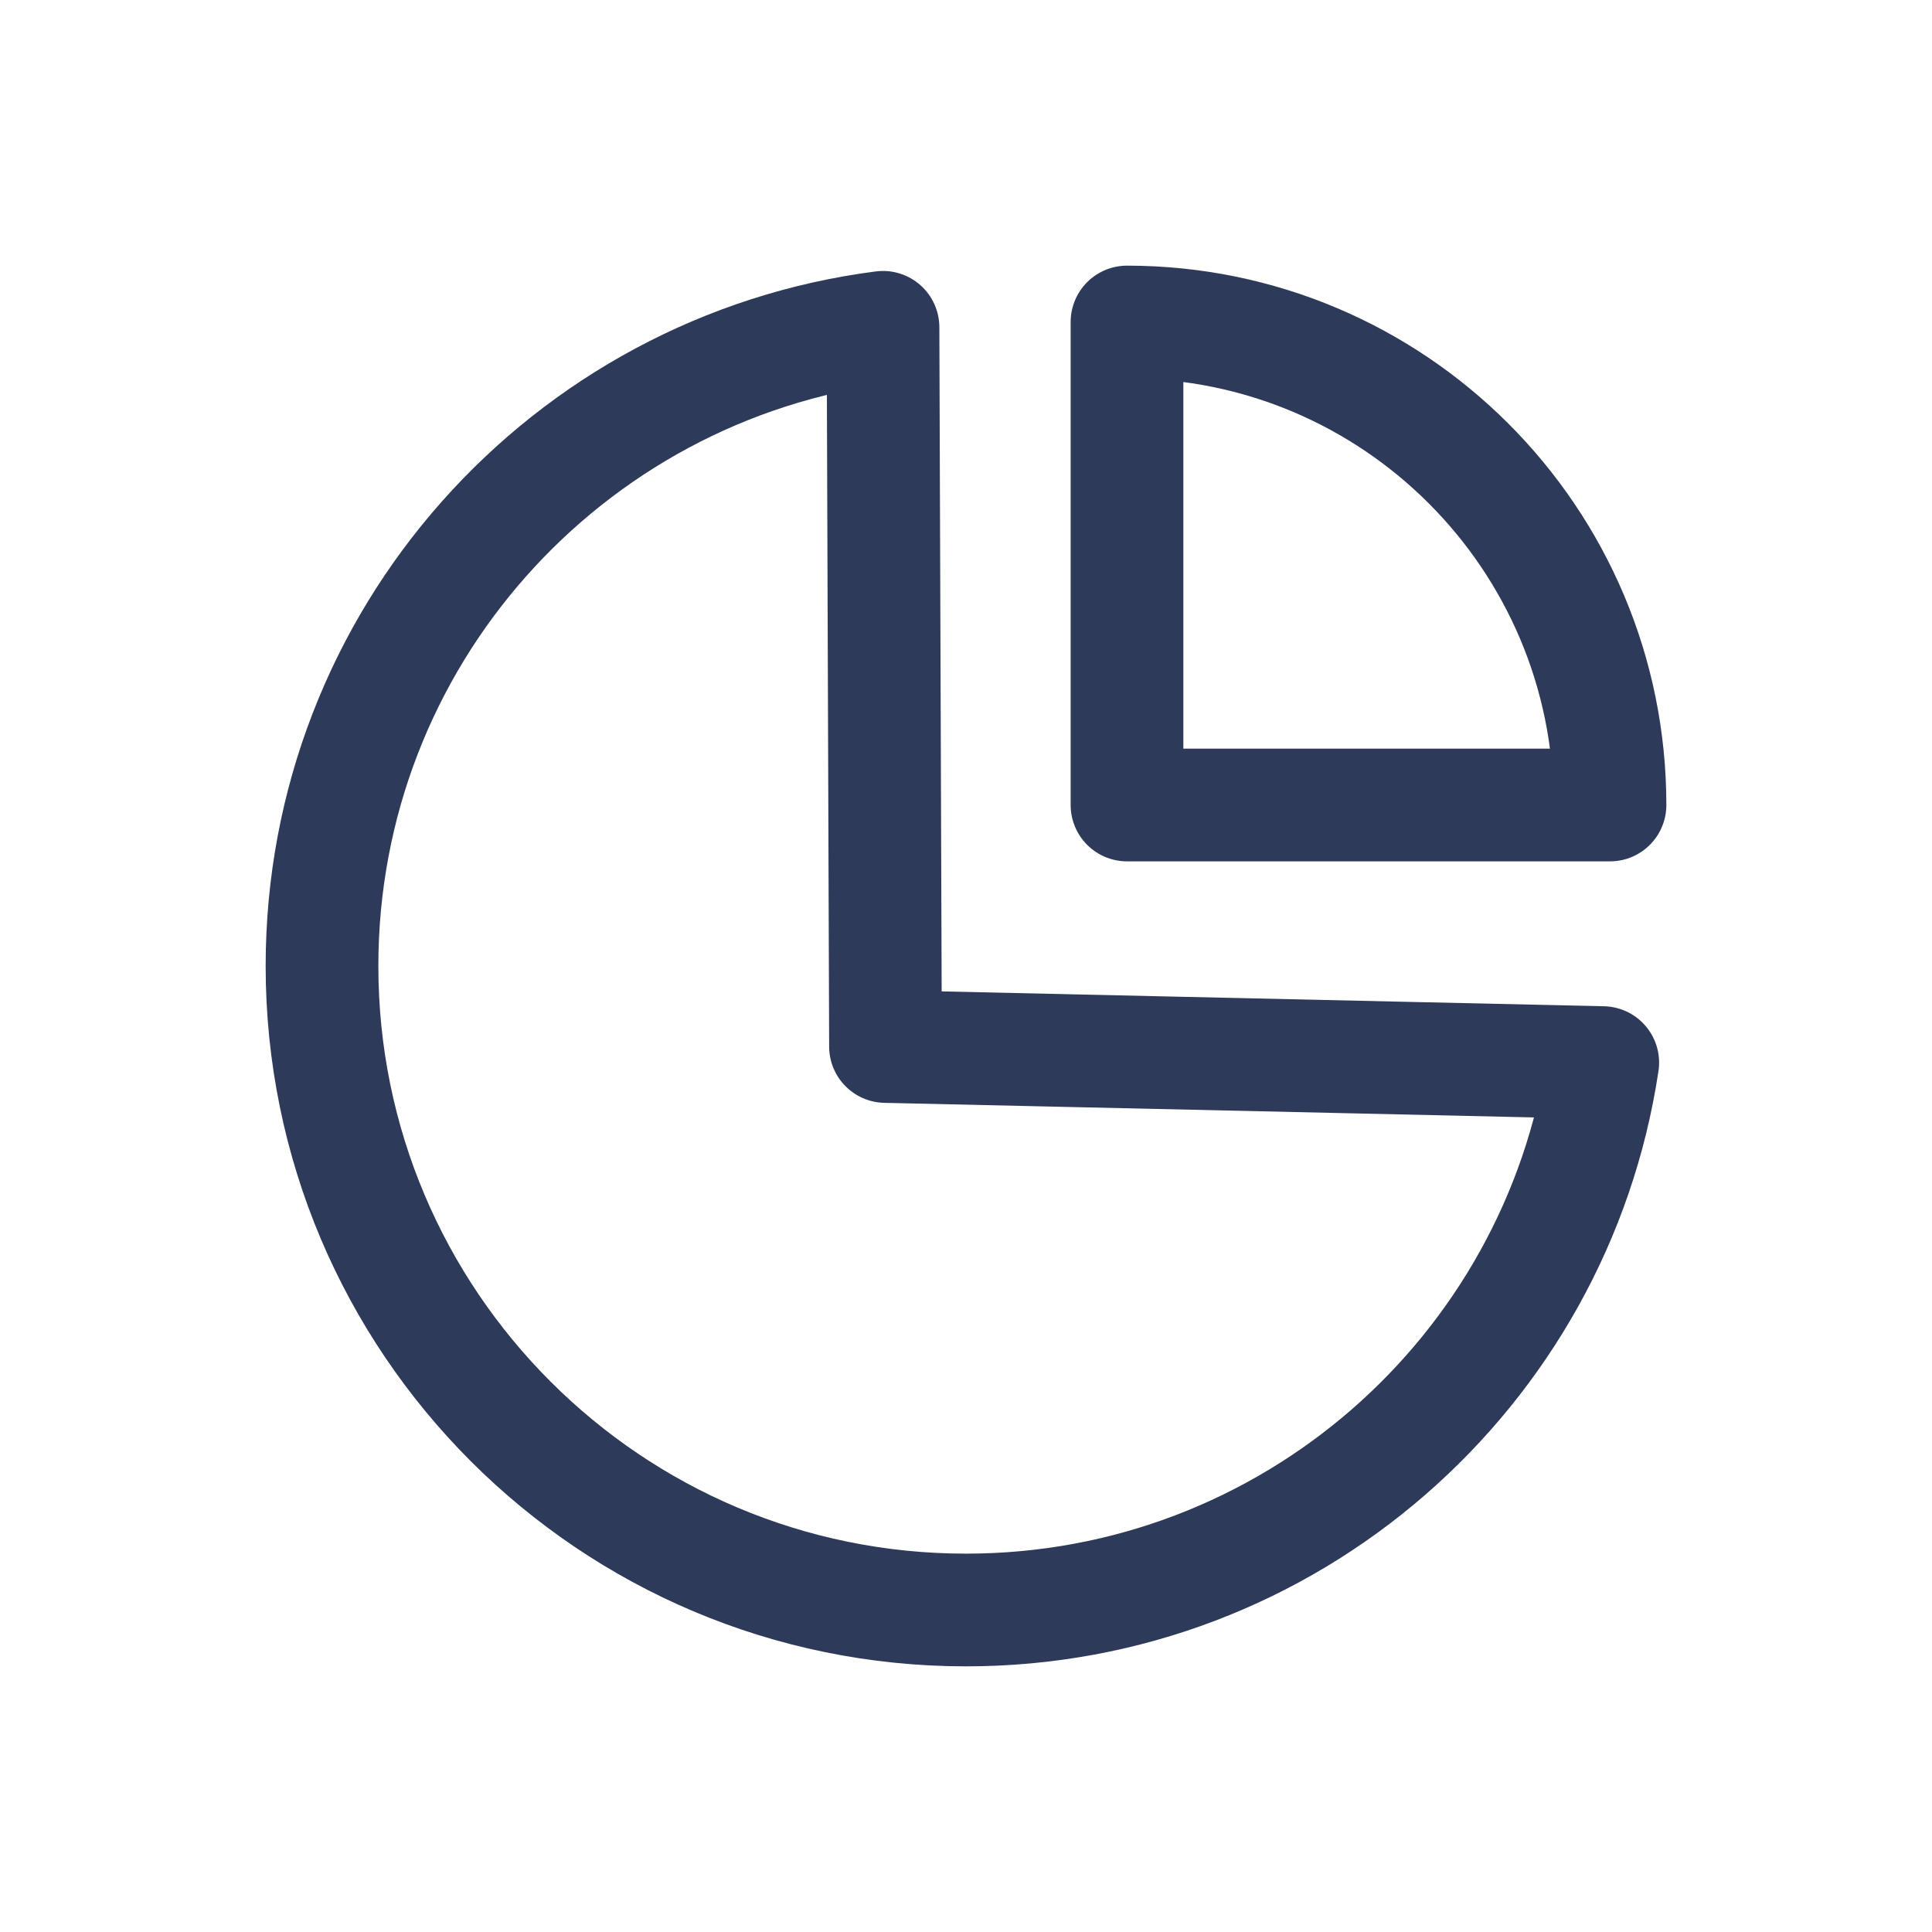 <svg xmlns="http://www.w3.org/2000/svg" width="24" height="24" viewBox="0 0 24 24">
    <g fill="none" fill-rule="evenodd">
        <g>
            <g>
                <g>
                    <g>
                        <path d="M0 0H24V24H0z" transform="translate(-114, -567) translate(80, 297) translate(24, 252) translate(10, 18)"/>
                        <g fill-rule="nonzero" stroke="#2E3A59" stroke-dasharray="0 0" stroke-linecap="round" stroke-linejoin="round" stroke-width="1.4">
                            <path d="M15.91 9.2C15.333 13.05 12.01 16 8 16c-4.418 0-8-3.582-8-8C0 3.931 3.038.572 6.969.066L7 9l8.91.2z" transform="translate(-114, -567) translate(80, 297) translate(24, 252) translate(10, 18) translate(4, 4)"/>
                            <path d="M10 0c3.314 0 6 2.686 6 6h-6V0z" transform="translate(-114, -567) translate(80, 297) translate(24, 252) translate(10, 18) translate(4, 4)"/>
                        </g>
                    </g>
                </g>
            </g>
        </g>
    </g>
</svg>
